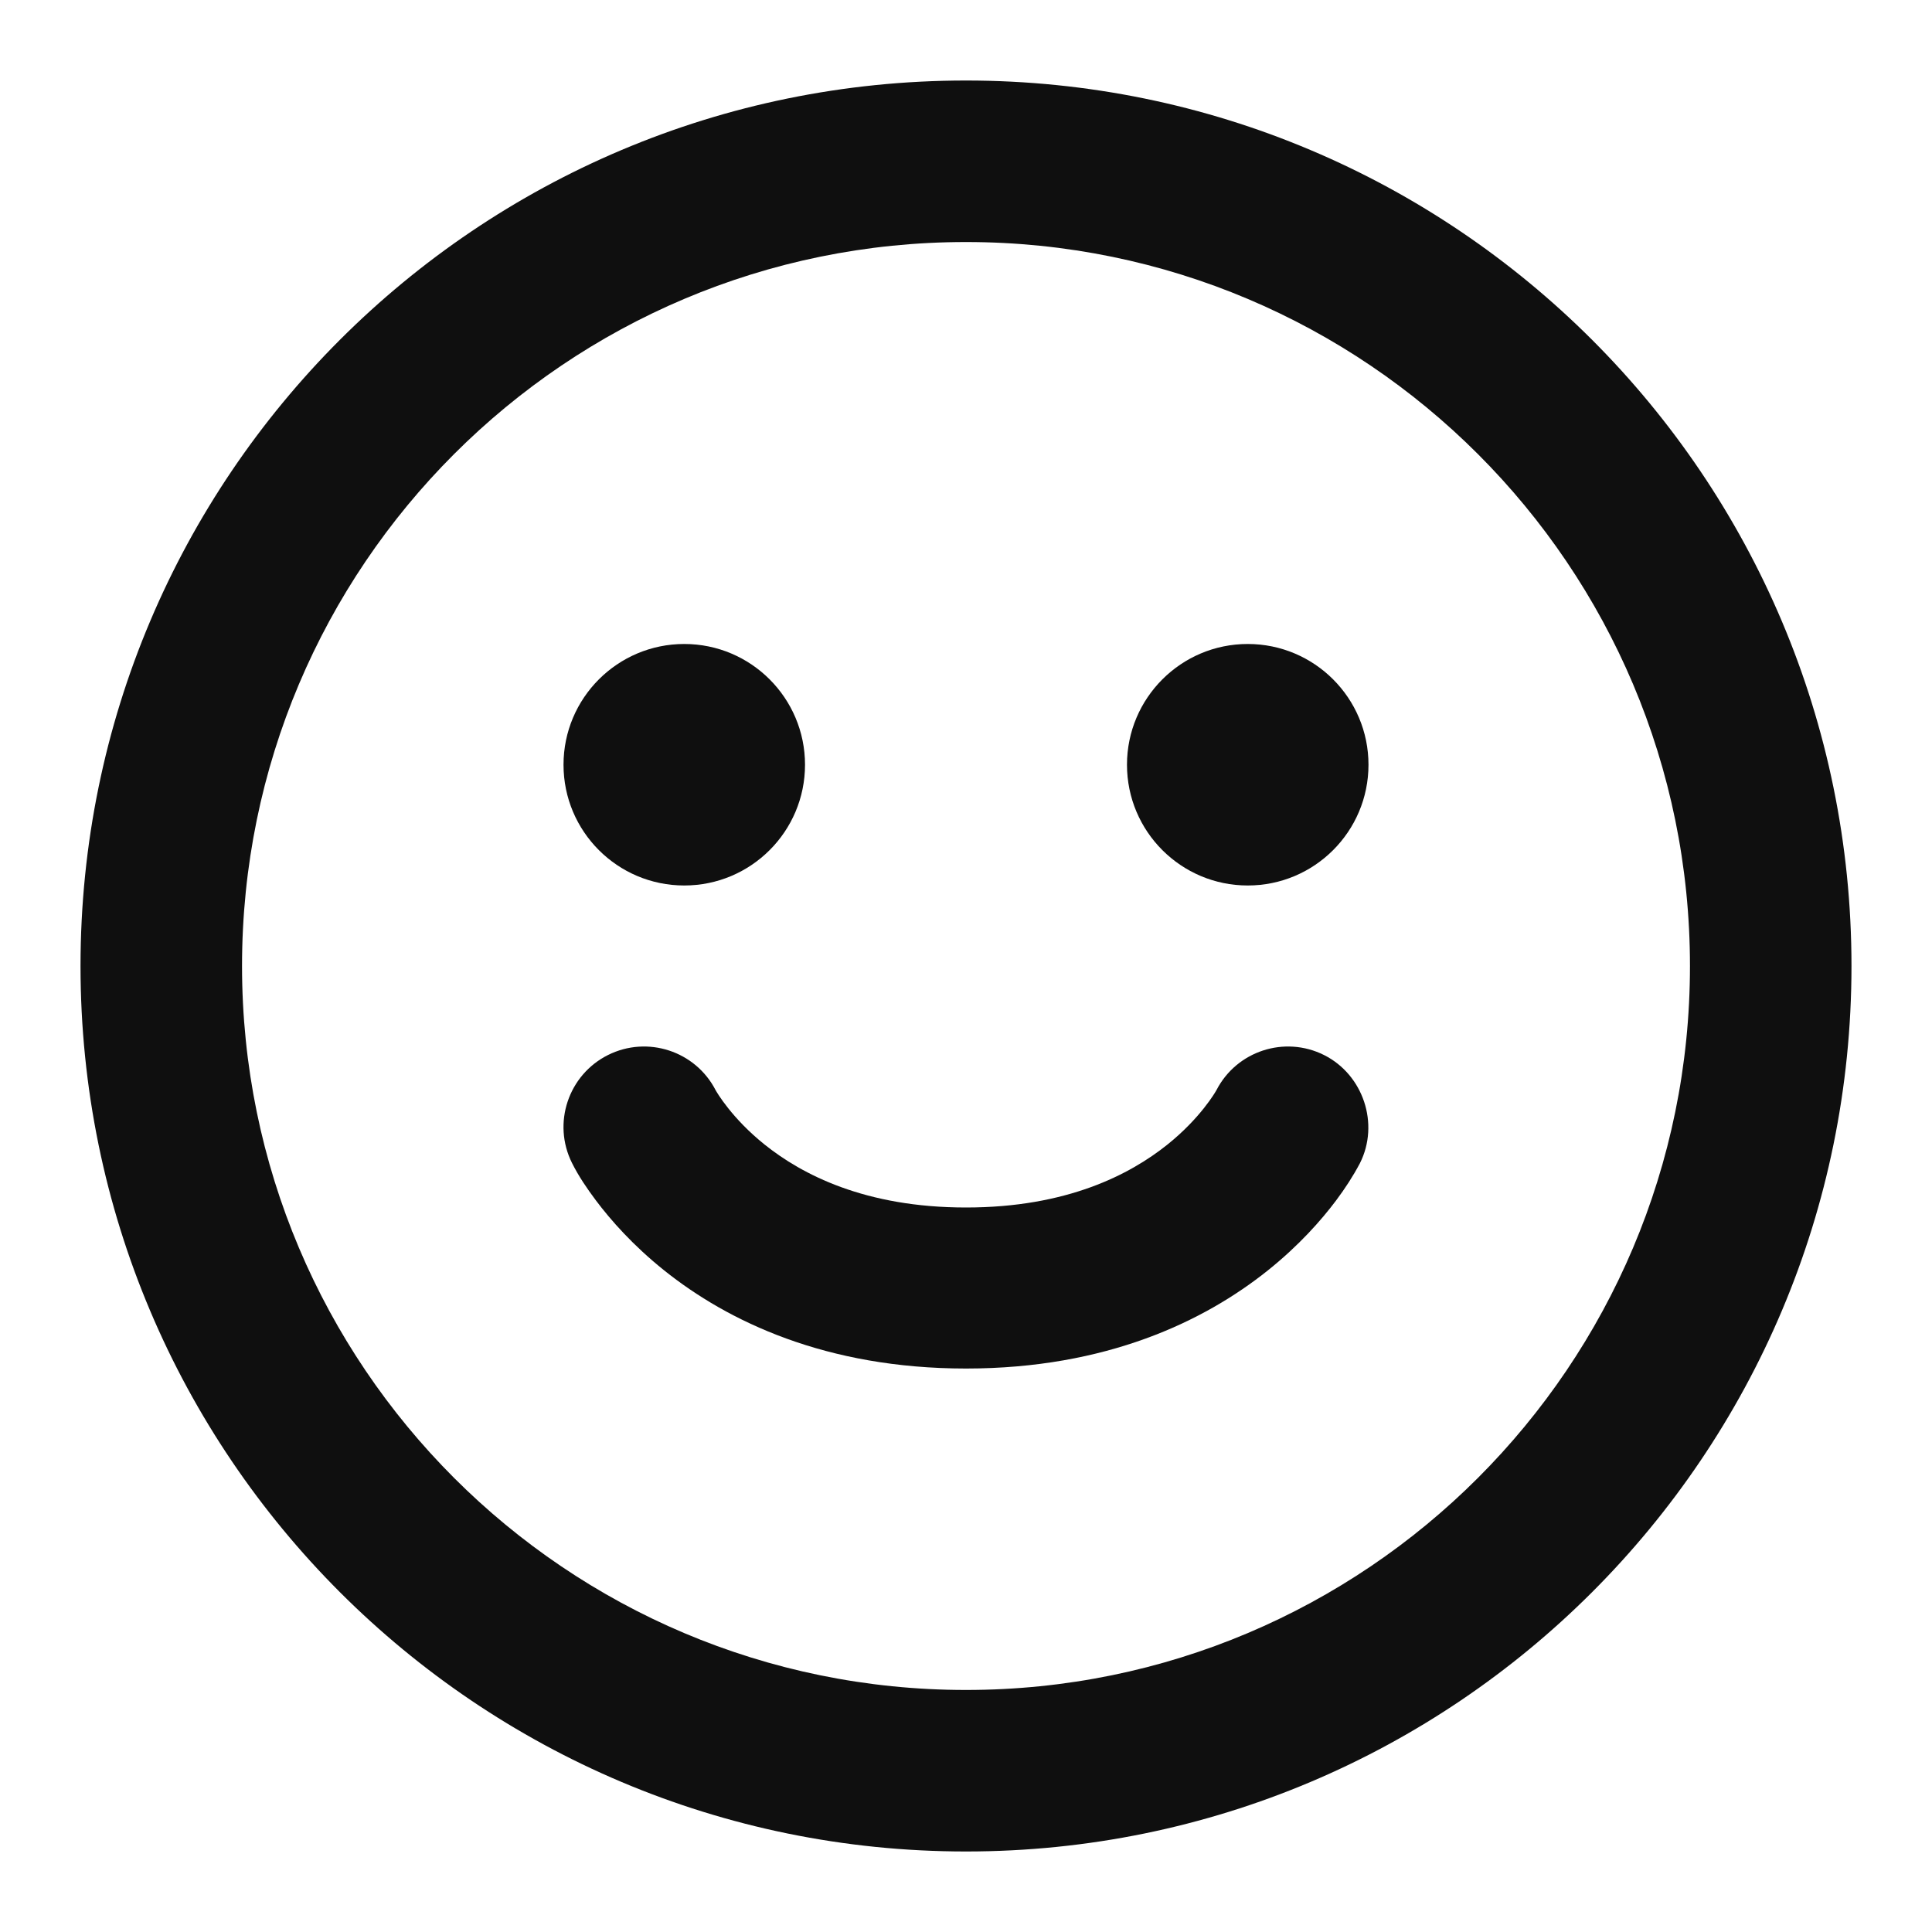 <svg width="40" height="40" viewBox="0 0 40 40" fill="none" xmlns="http://www.w3.org/2000/svg">
<path d="M14.167 18.333C15.547 18.333 16.667 17.214 16.667 15.833C16.667 14.453 15.547 13.333 14.167 13.333C12.786 13.333 11.667 14.453 11.667 15.833C11.667 17.214 12.786 18.333 14.167 18.333Z" fill="#0F0F0F"/>
<path d="M28.333 15.833C28.333 17.214 27.214 18.333 25.833 18.333C24.453 18.333 23.333 17.214 23.333 15.833C23.333 14.453 24.453 13.333 25.833 13.333C27.214 13.333 28.333 14.453 28.333 15.833Z" fill="#0F0F0F"/>
<path d="M14.815 22.569C14.397 21.76 13.405 21.435 12.588 21.843C11.765 22.255 11.431 23.256 11.843 24.079C11.98 24.353 12.155 24.61 12.339 24.855C12.644 25.261 13.104 25.784 13.751 26.302C15.067 27.355 17.096 28.334 20 28.334C22.905 28.334 24.934 27.355 26.25 26.302C26.897 25.784 27.357 25.261 27.662 24.855C27.846 24.609 28.014 24.352 28.157 24.081C28.565 23.268 28.225 22.25 27.412 21.843C26.596 21.435 25.604 21.76 25.186 22.569C25.163 22.611 24.85 23.153 24.168 23.699C23.4 24.313 22.096 25 20 25C17.905 25 16.601 24.313 15.833 23.699C15.151 23.153 14.838 22.611 14.815 22.569Z" fill="#0F0F0F"/>
<path fill-rule="evenodd" clip-rule="evenodd" d="M20 38.333C30.125 38.333 38.333 30.125 38.333 20C38.333 9.875 30.125 1.667 20 1.667C9.875 1.667 1.667 9.875 1.667 20C1.667 30.125 9.875 38.333 20 38.333ZM20 34.989C11.722 34.989 5.011 28.278 5.011 20C5.011 11.722 11.722 5.011 20 5.011C28.278 5.011 34.989 11.722 34.989 20C34.989 28.278 28.278 34.989 20 34.989Z" fill="#0F0F0F"/>
</svg>

